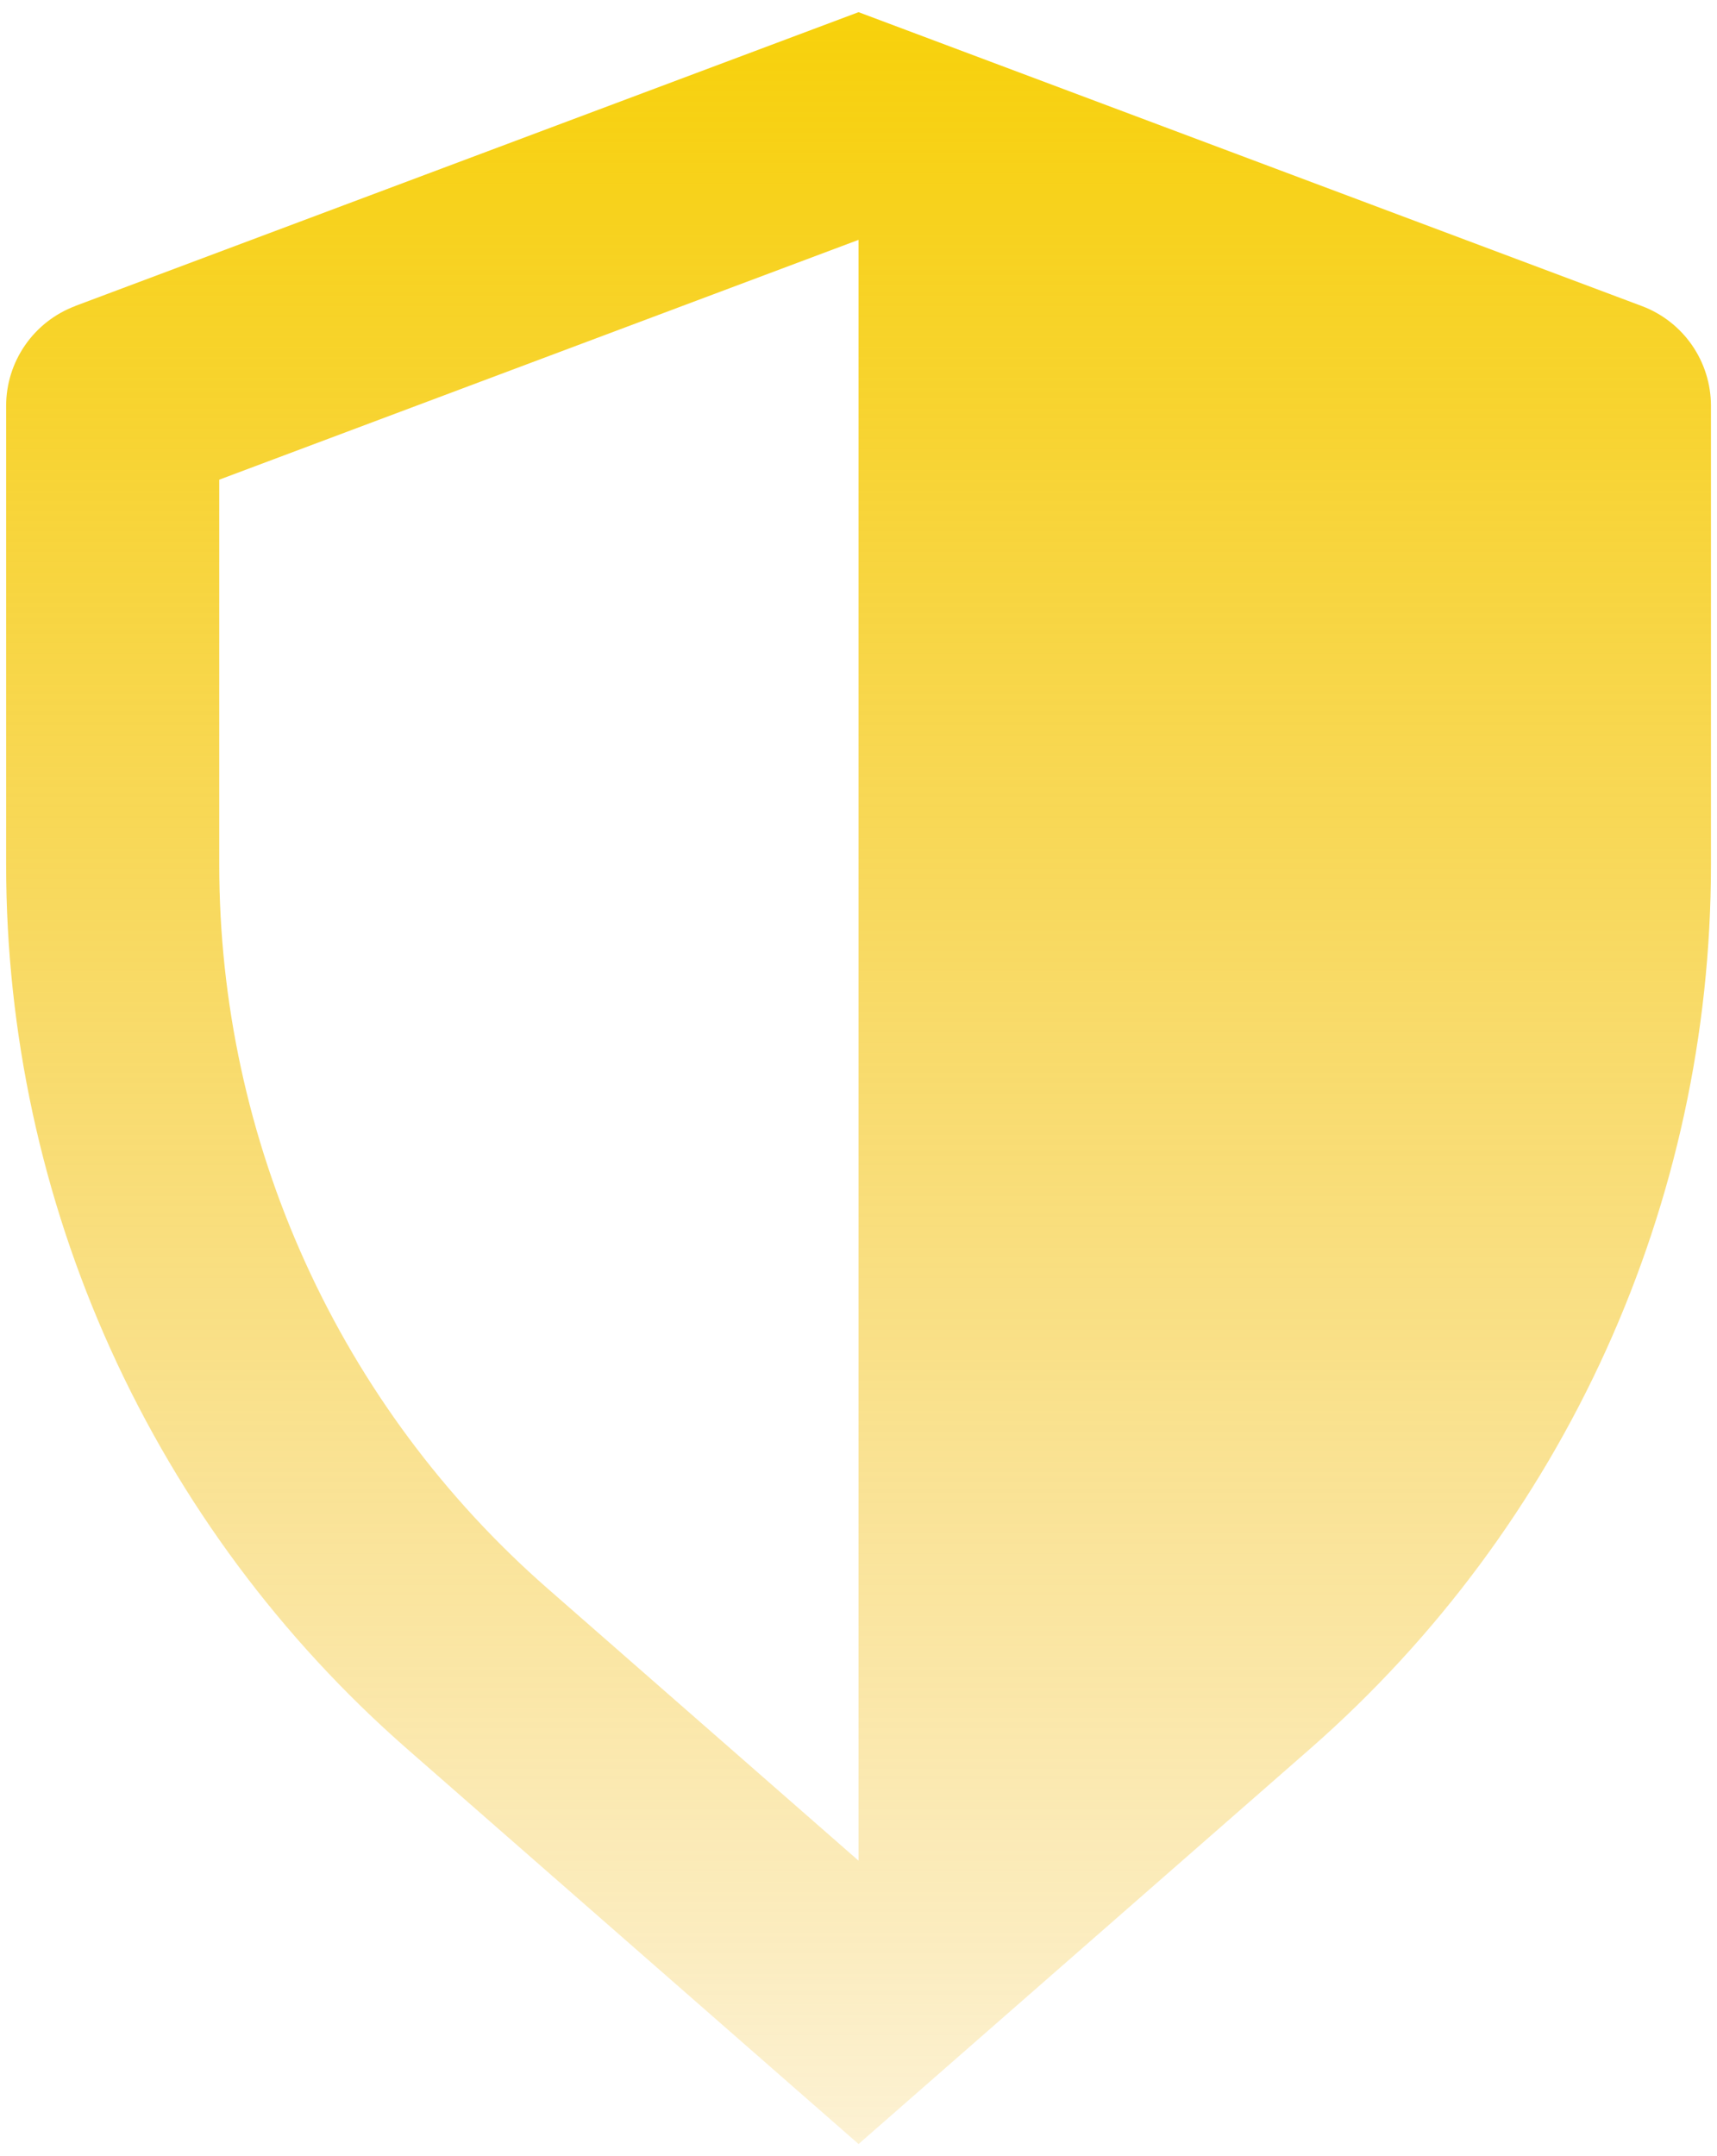 <svg width="94" height="118" viewBox="0 0 94 118" fill="none" xmlns="http://www.w3.org/2000/svg">
<path d="M47.003 13.126L12.003 26.251V47.333C12.003 54.831 13.607 62.242 16.706 69.071C19.804 75.899 24.326 81.986 29.969 86.924L47.003 101.828V13.126ZM4.122 16.743L47.003 0.666L89.883 16.748C90.995 17.165 91.953 17.911 92.63 18.887C93.306 19.863 93.669 21.021 93.669 22.209V47.333C93.669 65.865 85.666 83.499 71.718 95.709L47.003 117.333L22.287 95.709C15.392 89.675 9.866 82.238 6.08 73.894C2.294 65.551 0.336 56.495 0.336 47.333V22.209C0.336 21.021 0.699 19.863 1.376 18.887C2.052 17.911 3.01 17.165 4.122 16.748V16.743Z" fill="url(#paint0_linear_2477_1480)"/>
<defs>
<linearGradient id="paint0_linear_2477_1480" x1="47" y1="-11" x2="47" y2="143" gradientUnits="userSpaceOnUse">
<stop offset="0.073" stop-color="#F7D10A"/>
<stop offset="1" stop-color="#EFAE08" stop-opacity="0"/>
</linearGradient>
</defs>
</svg>
